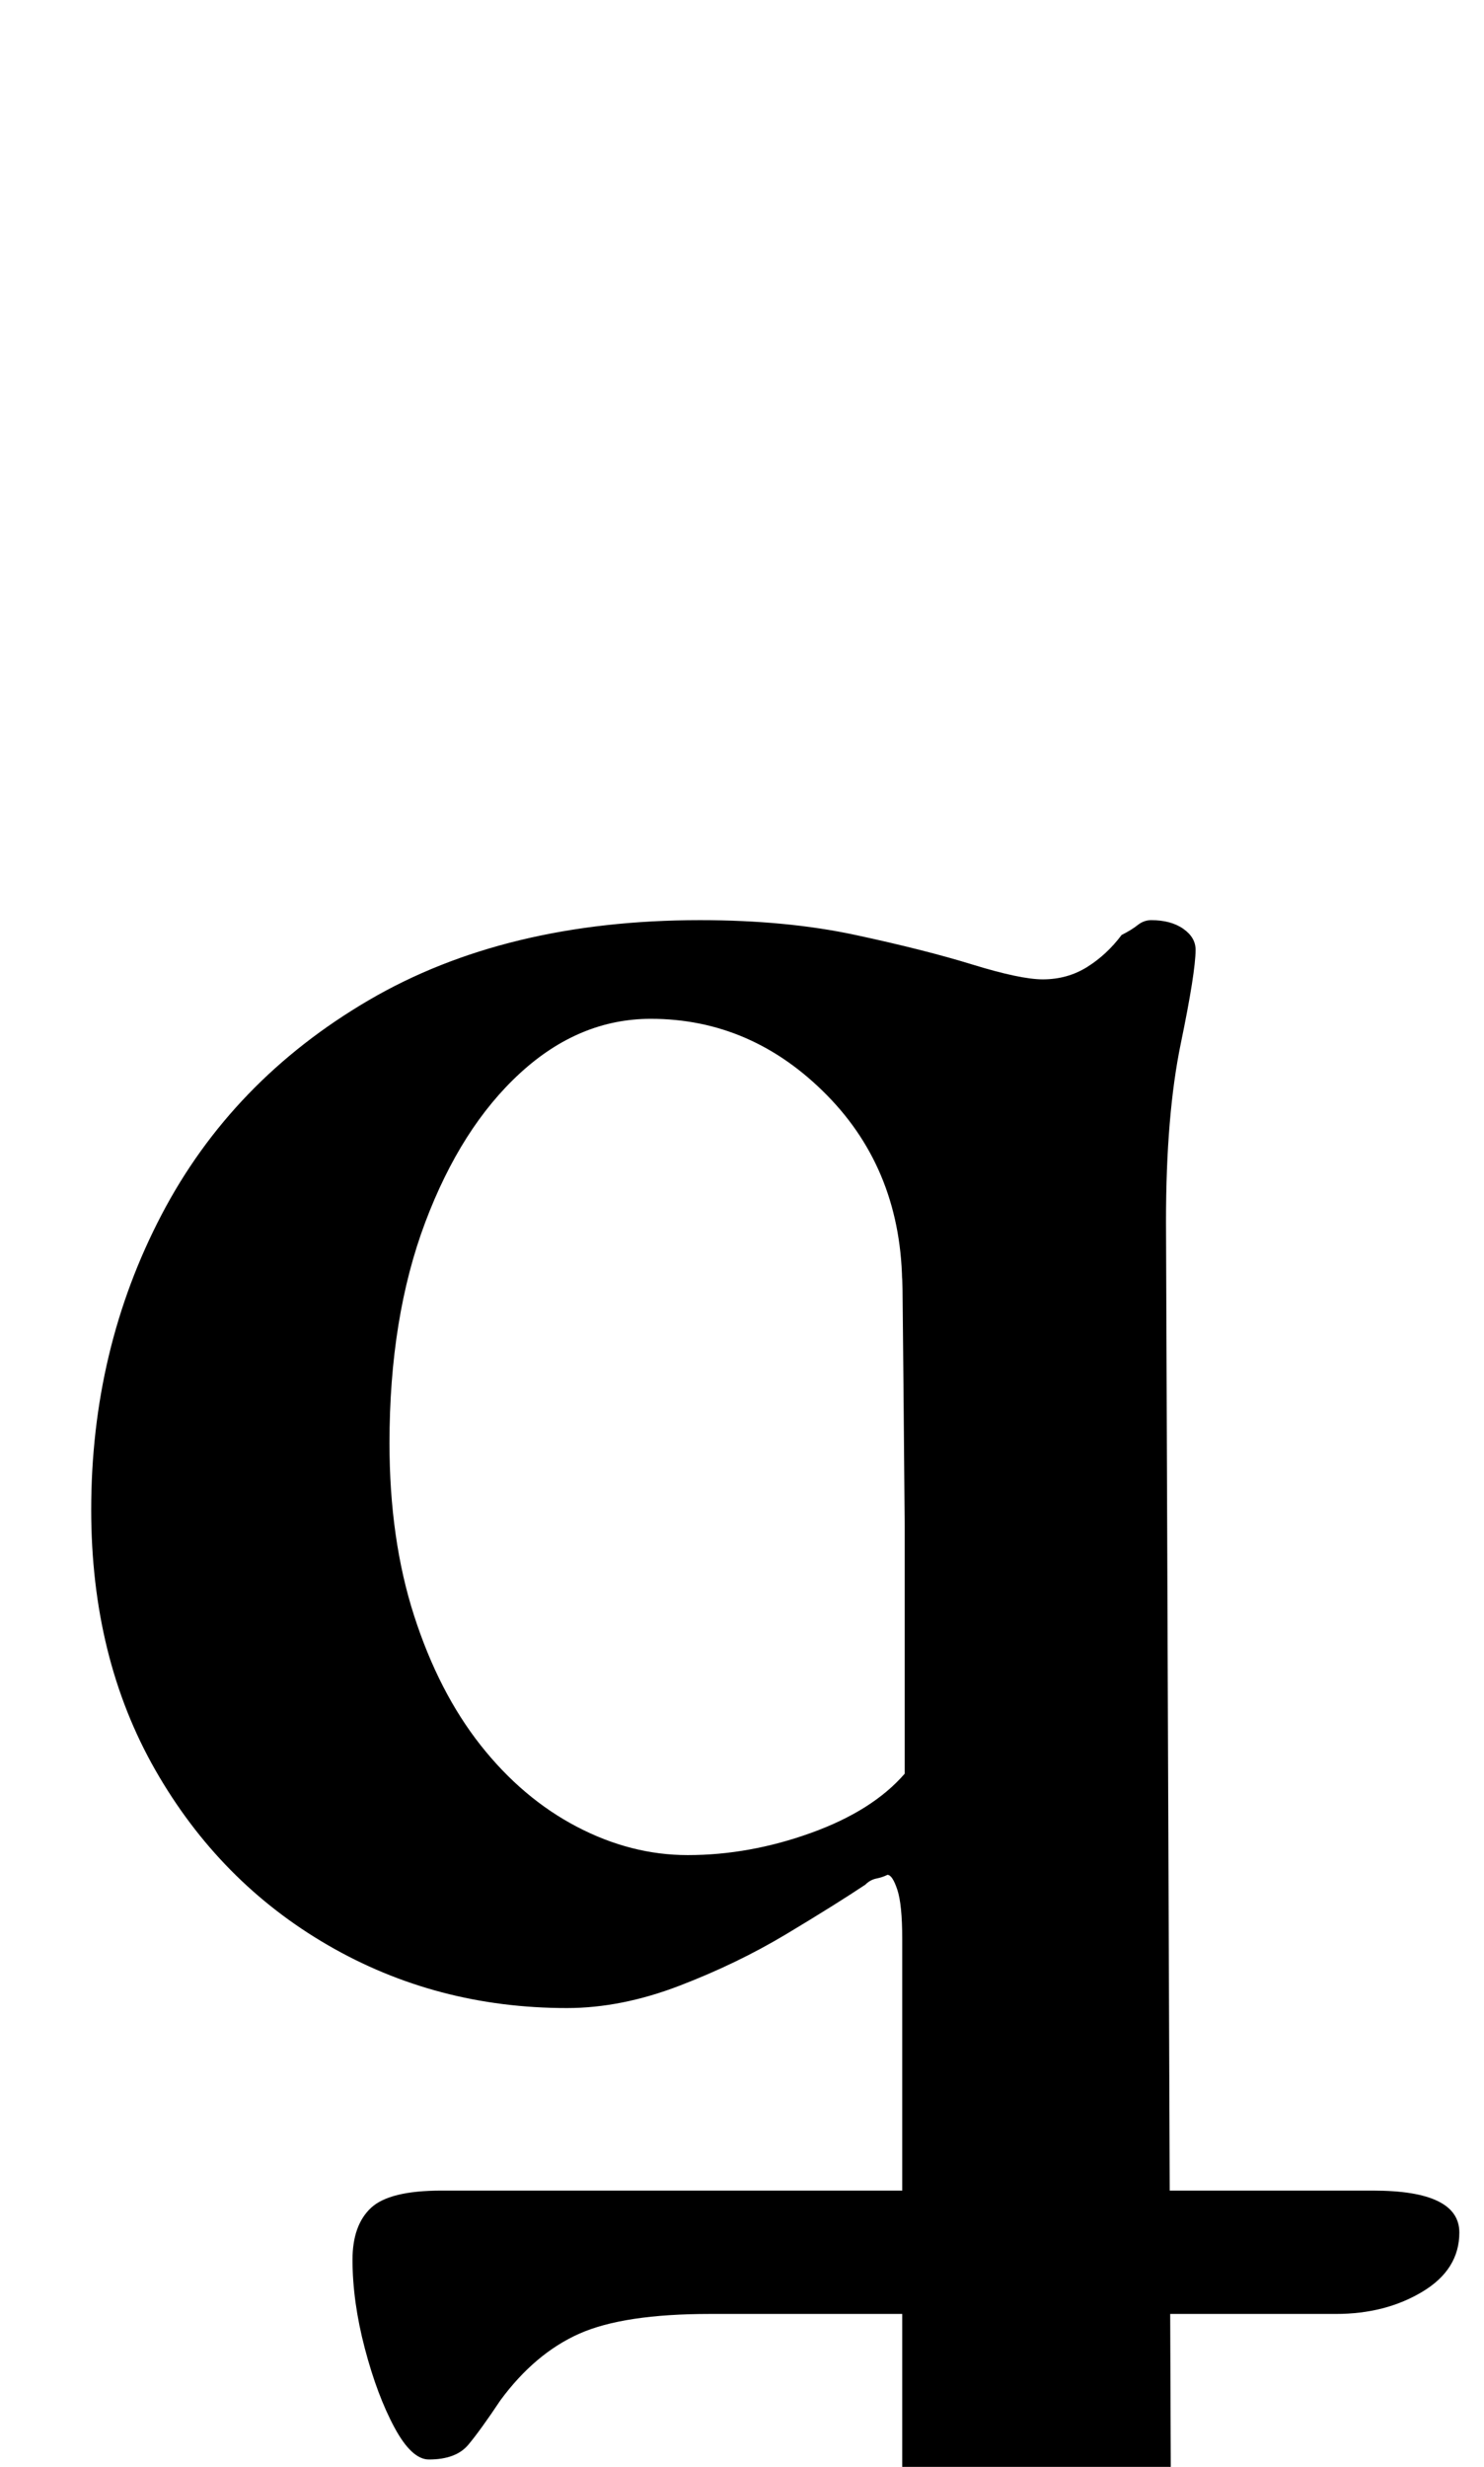 <?xml version="1.0" standalone="no"?>
<!DOCTYPE svg PUBLIC "-//W3C//DTD SVG 1.1//EN" "http://www.w3.org/Graphics/SVG/1.1/DTD/svg11.dtd" >
<svg xmlns="http://www.w3.org/2000/svg" xmlns:xlink="http://www.w3.org/1999/xlink" version="1.1" viewBox="-10 0 602 1000">
  <g transform="matrix(1 0 0 -1 0 800)">
   <path fill="currentColor"
d="M164 -197q-7 0 -14 13t-12 32t-5 36q0 14 7.5 21t28.5 7h378q35 0 35 -17q0 -15 -15 -24t-35 -9h-254q-35 0 -53 -8t-32 -27q-8 -12 -13 -18t-16 -6zM303 -286q-6 0 -12 3t-6 9q0 8 7 12t16 7q22 7 35 15.5t13 29.5v224q0 14 -2 20t-4 6q-2 -1 -4.5 -1.5t-4.5 -2.5
q-12 -8 -32 -20t-43.5 -21t-45.5 -9q-53 0 -97 25.5t-70 71t-26 105.5q0 65 28.5 119.5t84 87t134.5 32.5q35 0 63 -6t47.5 -12t28.5 -6q10 0 18 5t14 13q4 2 6.5 4t5.5 2q8 0 13 -3.5t5 -8.5q0 -9 -6 -38t-6 -72l2 -521q0 -18 12 -25t31 -13q10 -3 16.5 -7.5t6.5 -12.5
q0 -6 -6.5 -9t-13.5 -3q-30 0 -53 2.5t-49 2.5q-17 0 -34 -1t-34.5 -2.5t-37.5 -1.5zM269 48q25 0 50 9t38 24v42.5v58t-0.5 57t-0.5 39.5q0 47 -30.5 78t-71.5 31q-29 0 -53 -22t-38.5 -60.5t-14.5 -89.5q0 -39 10 -70t27 -52.5t39 -33t45 -11.5z" />
  </g>

</svg>
